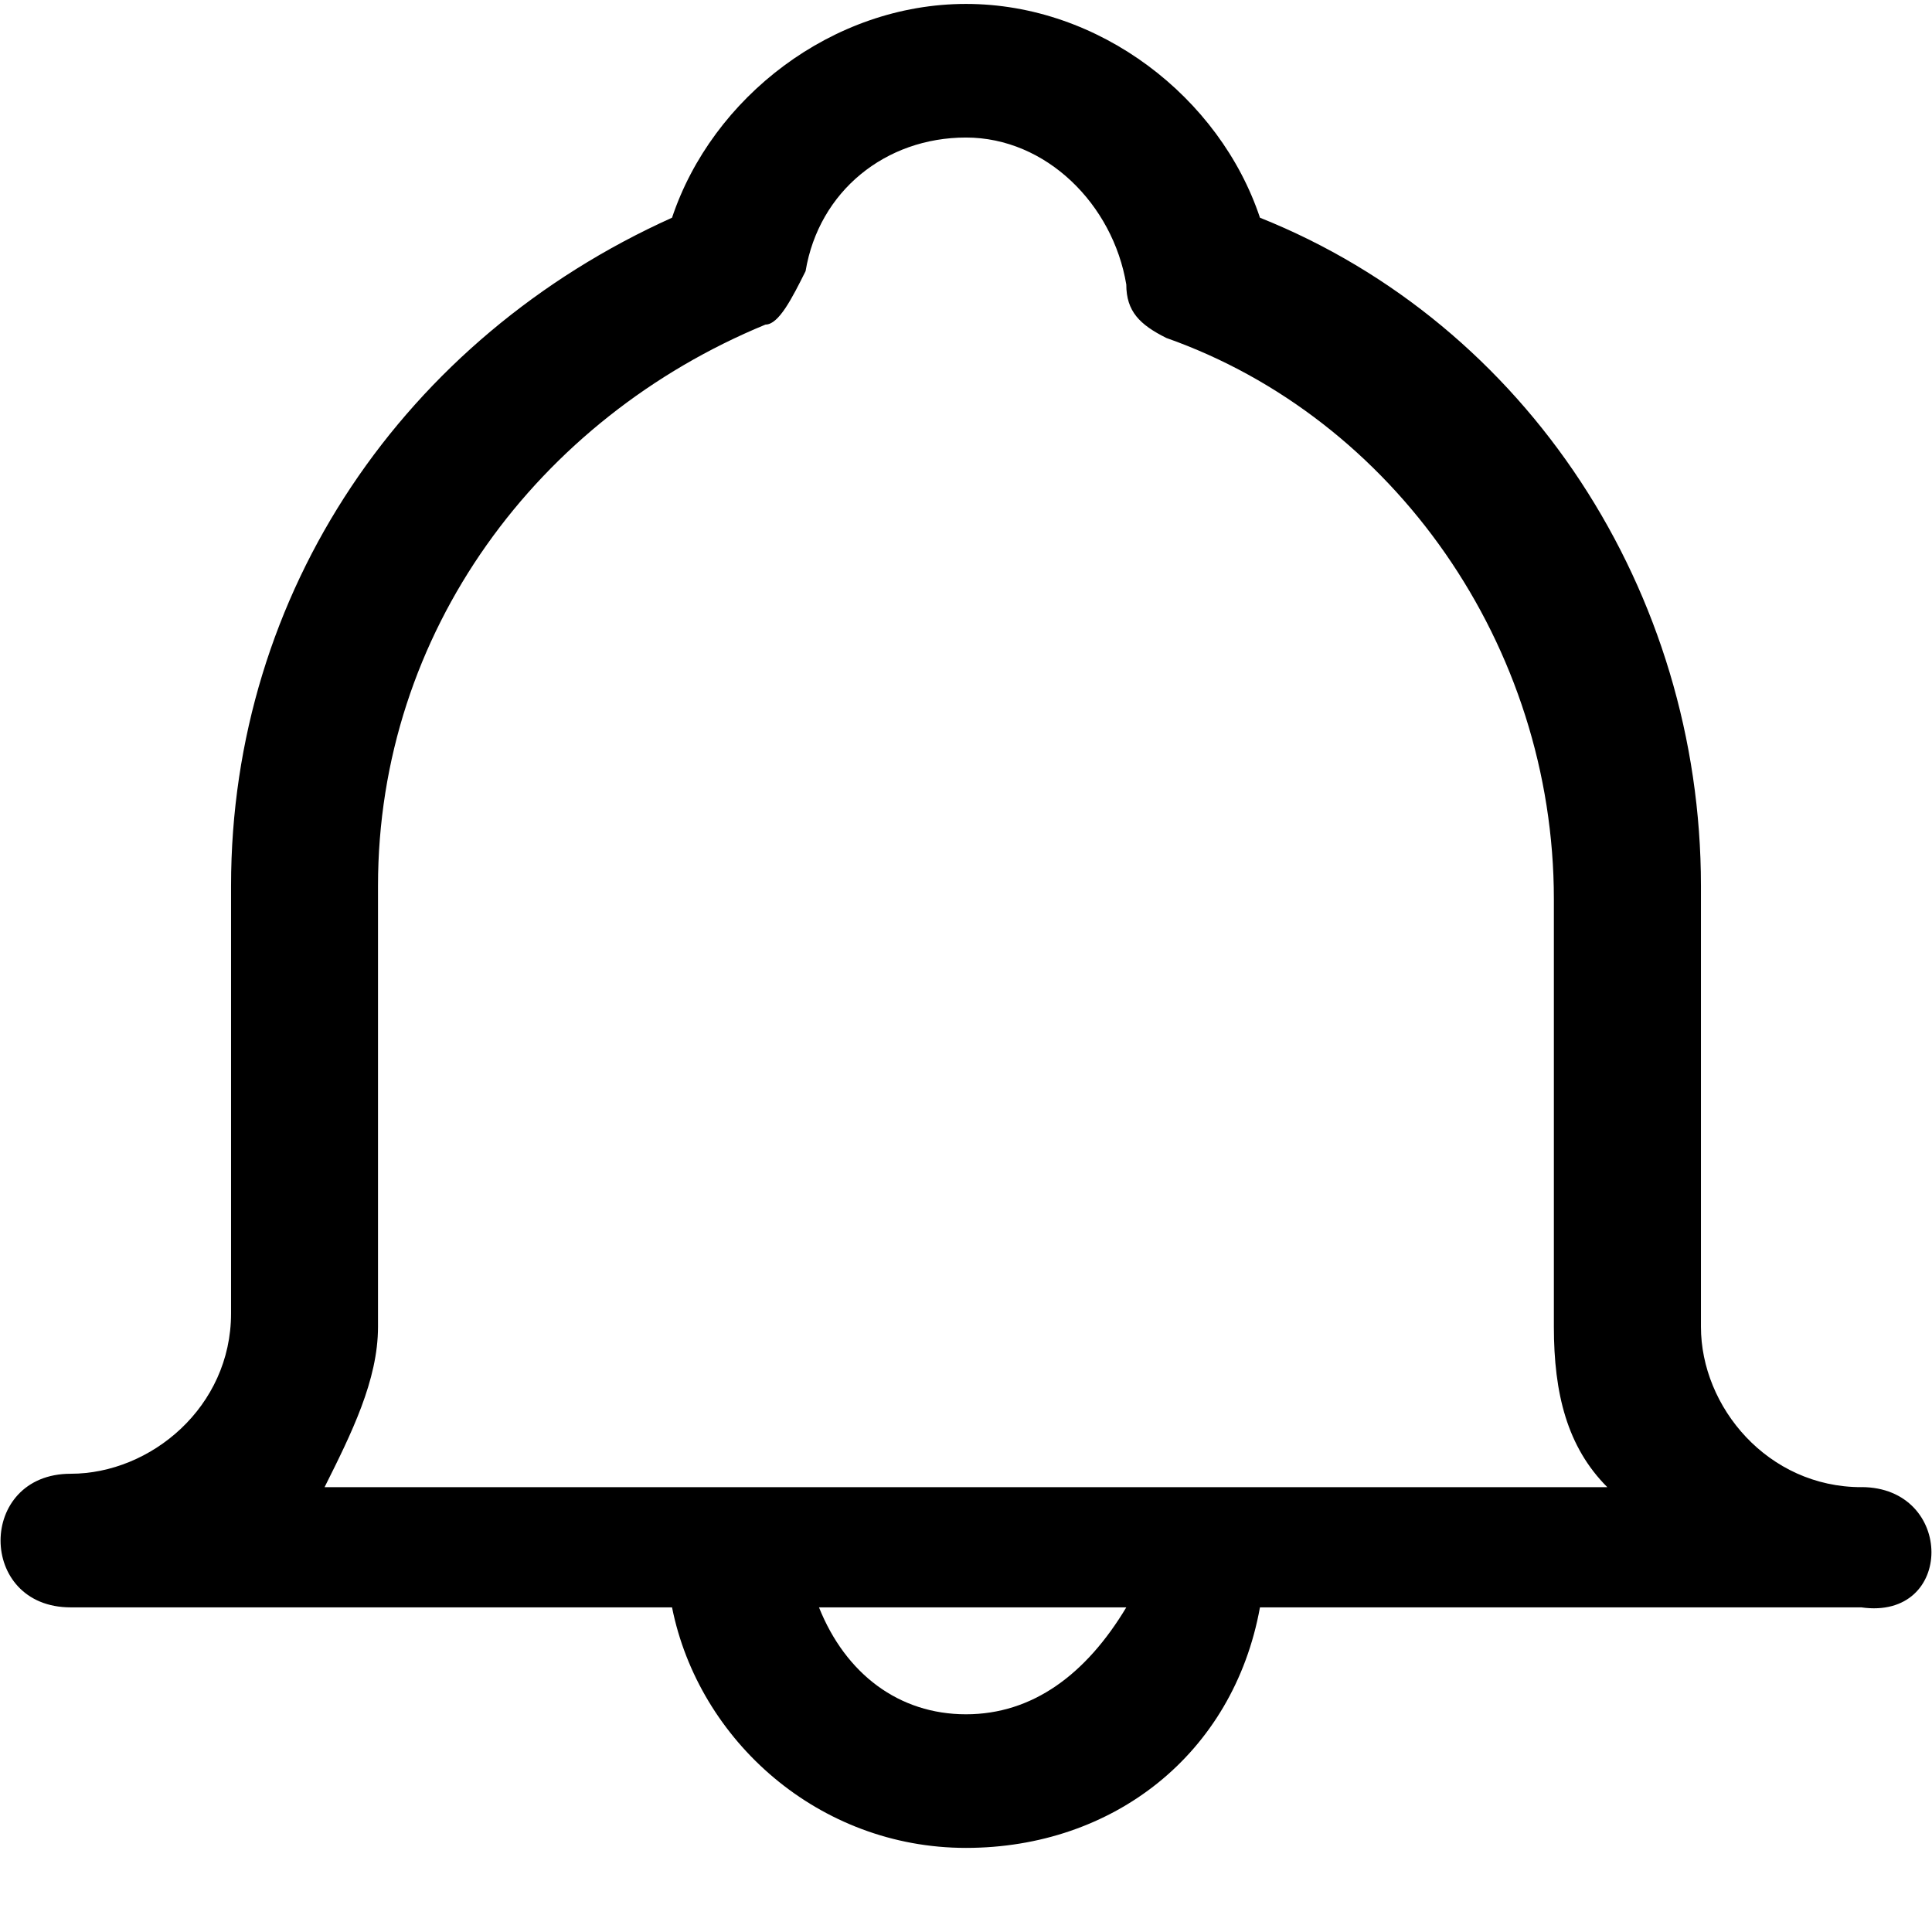 <!-- Generated by IcoMoon.io -->
<svg version="1.1" xmlns="http://www.w3.org/2000/svg" width="32" height="32" viewBox="0 0 32 32" aria-labelledby="bell">
<path d="M30.829 24.632c-1.549 0-2.656-1.328-2.656-2.656v-7.304c0-4.869-2.877-9.296-7.304-11.066-0.664-1.992-2.656-3.541-4.869-3.541s-4.205 1.549-4.869 3.541c-4.426 1.992-7.304 6.197-7.304 11.066v7.082c0 1.549-1.328 2.656-2.656 2.656-1.549 0-1.549 2.213 0 2.213h9.96c0.443 2.213 2.435 3.984 4.869 3.984s4.427-1.549 4.869-3.984h9.96c1.549 0.221 1.549-1.992 0-1.992zM16 28.394c-1.107 0-1.992-0.664-2.435-1.771h5.090c-0.664 1.107-1.549 1.771-2.656 1.771zM5.376 24.632c0.443-0.885 0.885-1.771 0.885-2.656v-7.304c0-4.205 2.656-7.746 6.418-9.296 0.221 0 0.443-0.443 0.664-0.885 0.221-1.328 1.328-2.213 2.656-2.213s2.435 1.107 2.656 2.435c0 0.443 0.221 0.664 0.664 0.885 3.763 1.328 6.418 5.090 6.418 9.296v7.082c0 1.107 0.221 1.992 0.885 2.656h-21.247z"></path>
</svg>
